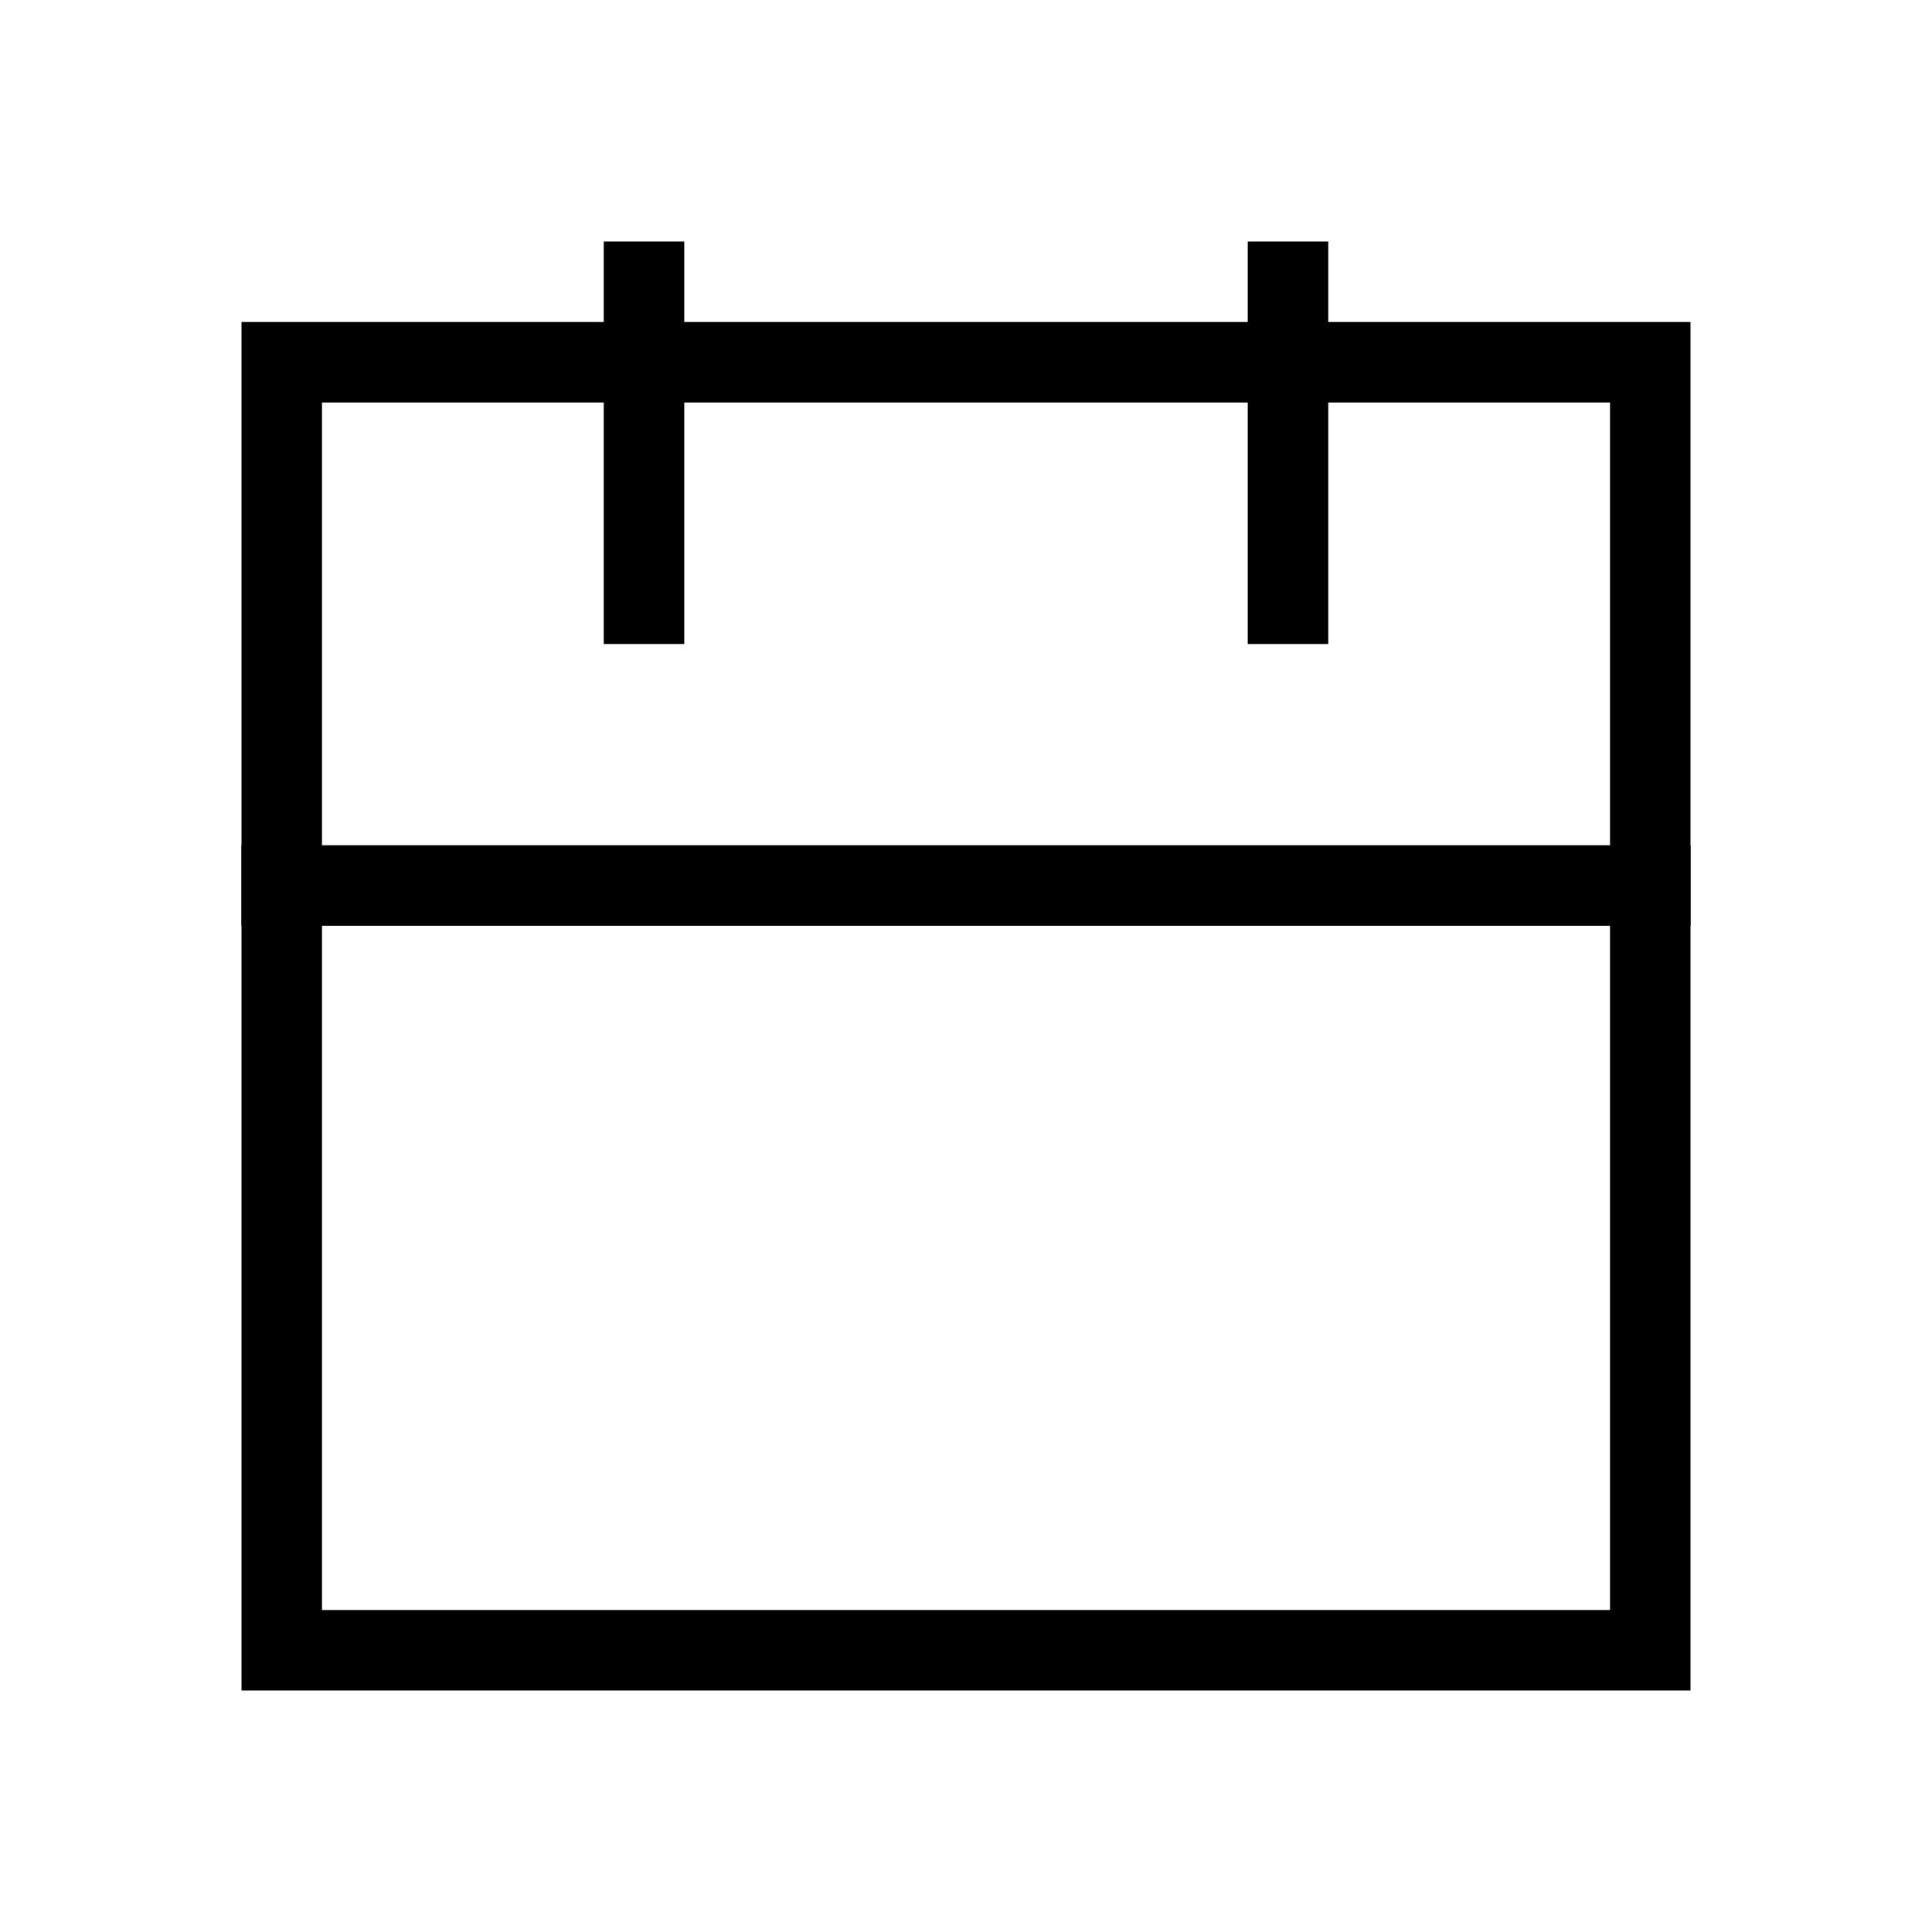 <svg viewBox="0 0 24 24" fill="none" xmlns="http://www.w3.org/2000/svg">
  <g id="root">
    <rect x="3.5" y="4.5" width="17" height="16" stroke="black" fill="none"/>
    <path d="M8 3V8" stroke="black" fill="none"/>
    <path d="M16 3V8" stroke="black" fill="none"/>
    <path d="M3 11H21" stroke="black" fill="none"/>
  </g>
</svg>

